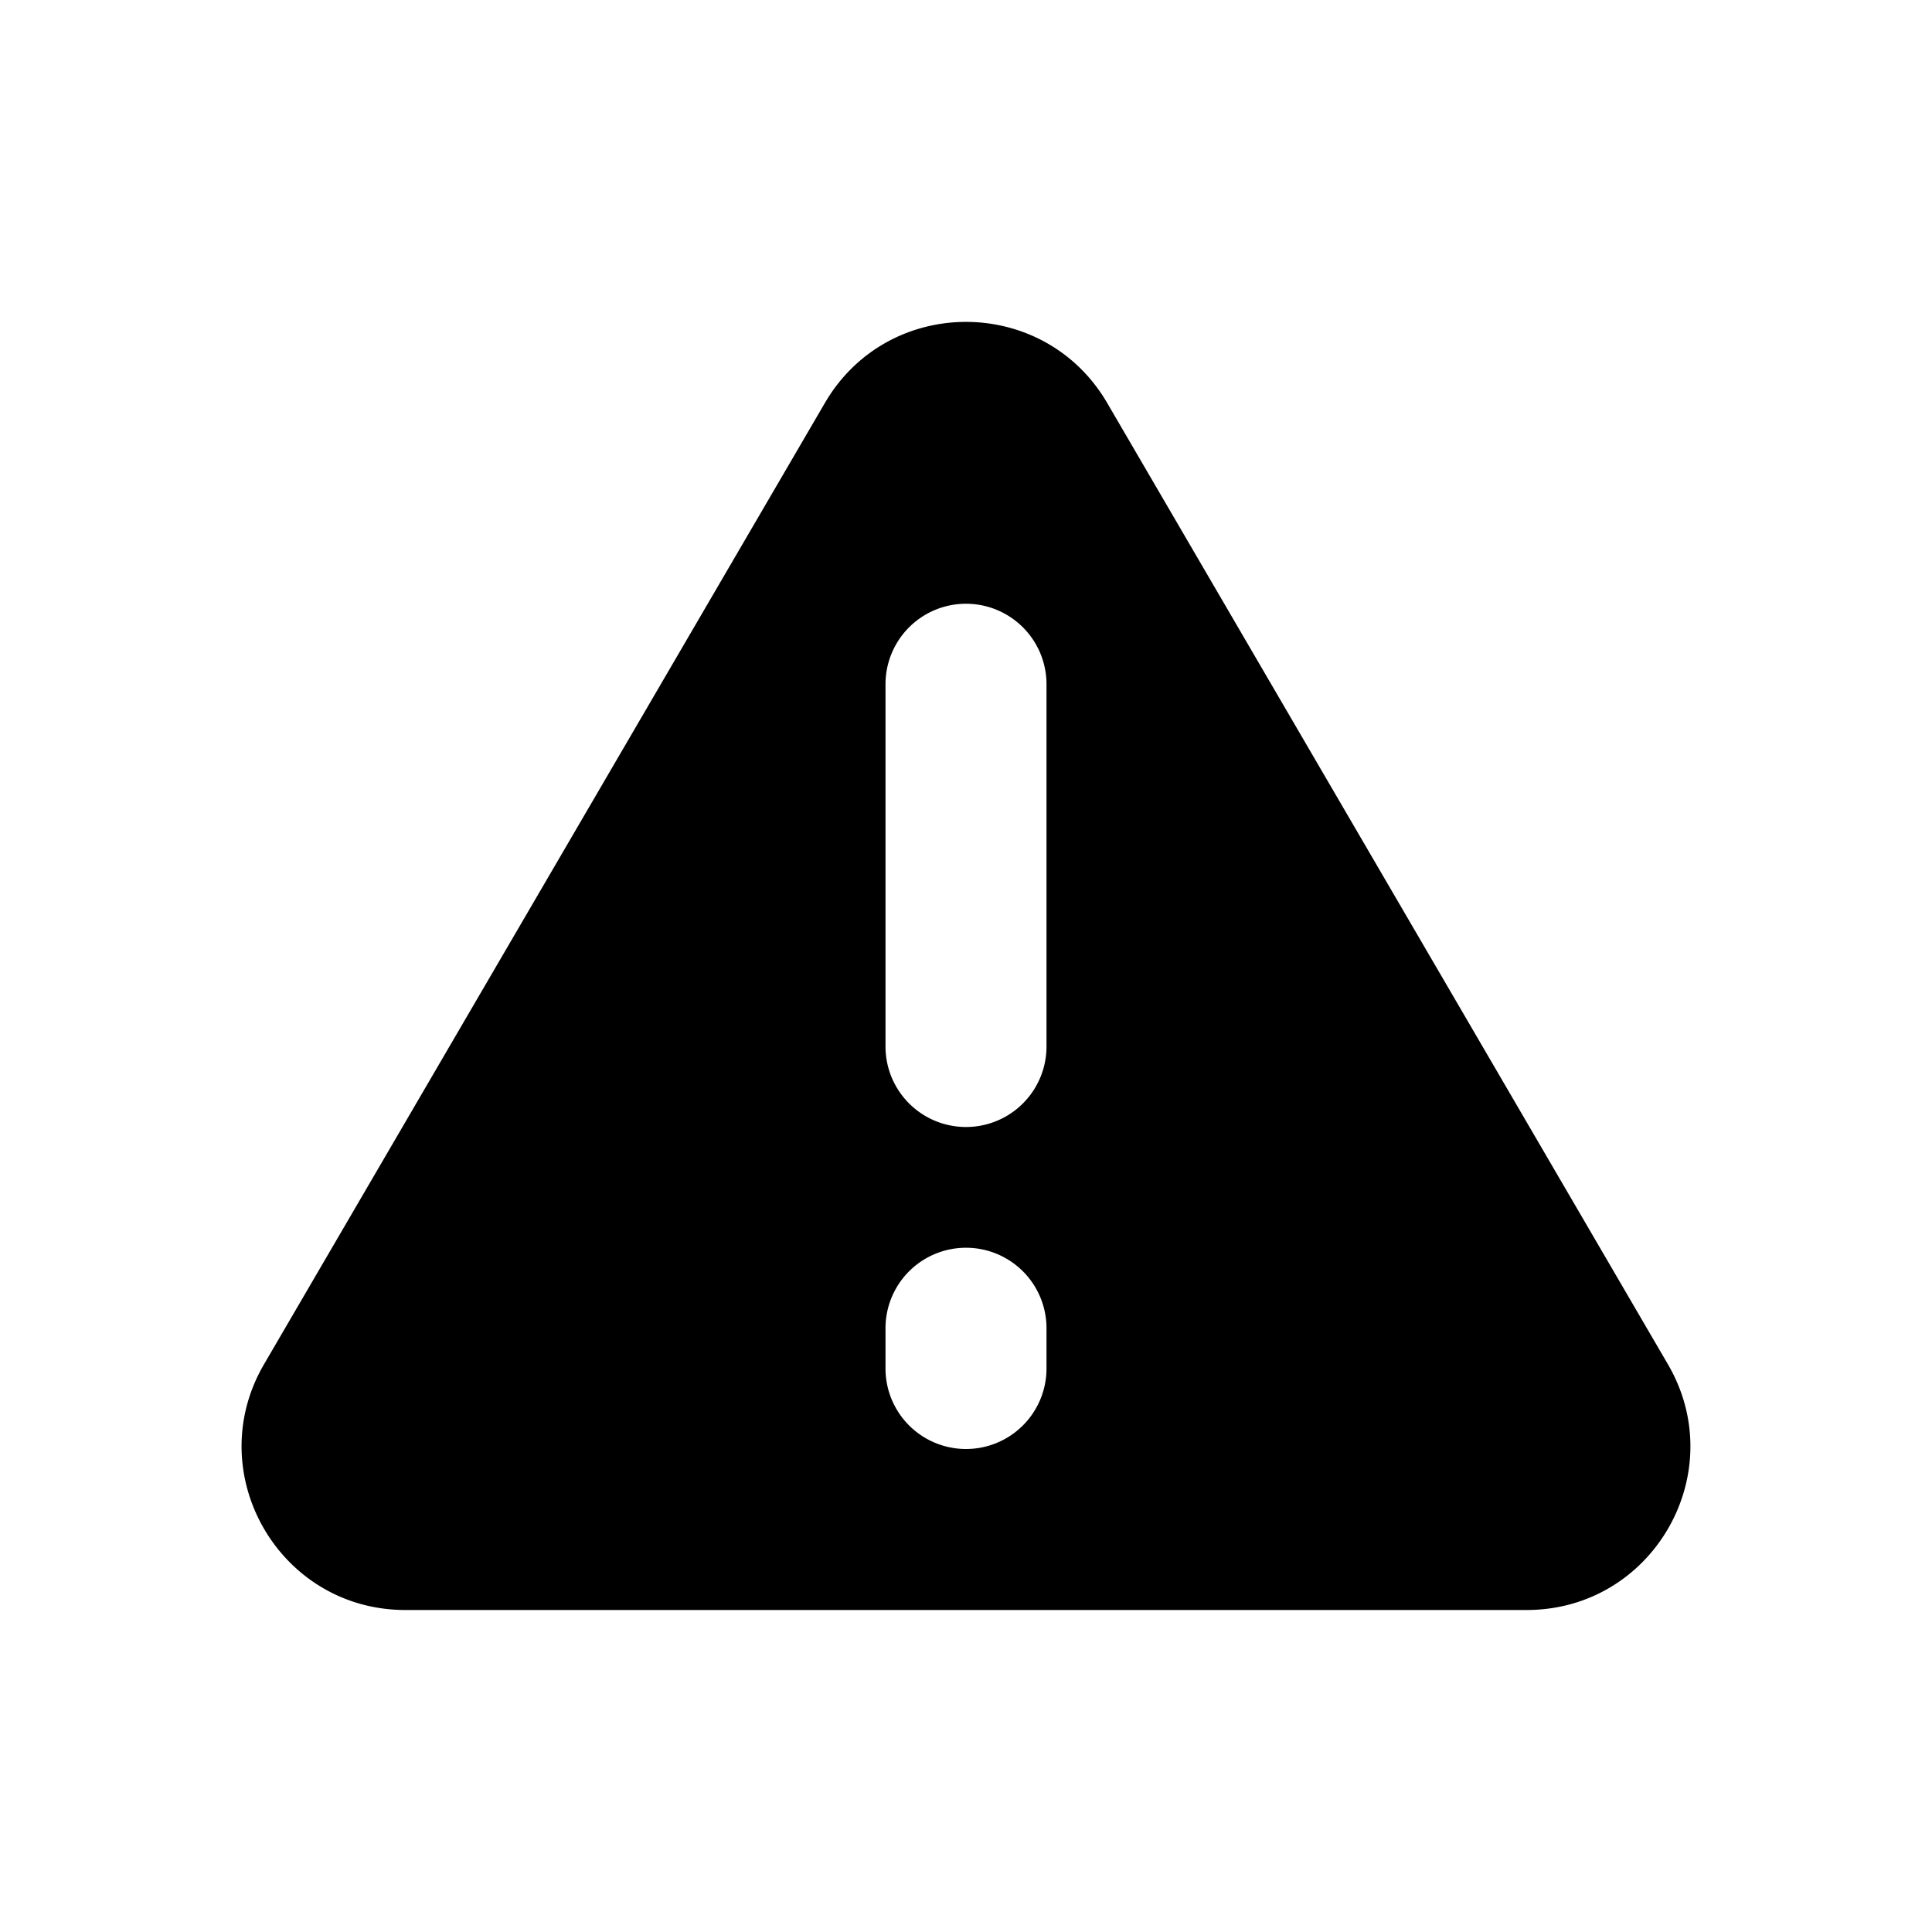 <svg xmlns="http://www.w3.org/2000/svg" viewBox="0 0 24 24" fill="currentColor">
  <path _ngcontent-ng-c1909134112="" fill-rule="evenodd" clip-rule="evenodd" style="color: inherit" d="M5.035 20h13.93c1.568 0 2.544-1.7 1.754-3.053L13.754 5.006c-.784-1.343-2.724-1.343-3.507 0L3.28 16.947C2.491 18.3 3.468 20 5.035 20ZM13 8.5a1 1 0 1 0-2 0V13a1 1 0 1 0 2 0V8.5Zm0 8a1 1 0 1 0-2 0v.5a1 1 0 1 0 2 0v-.5Z" />
</svg>
